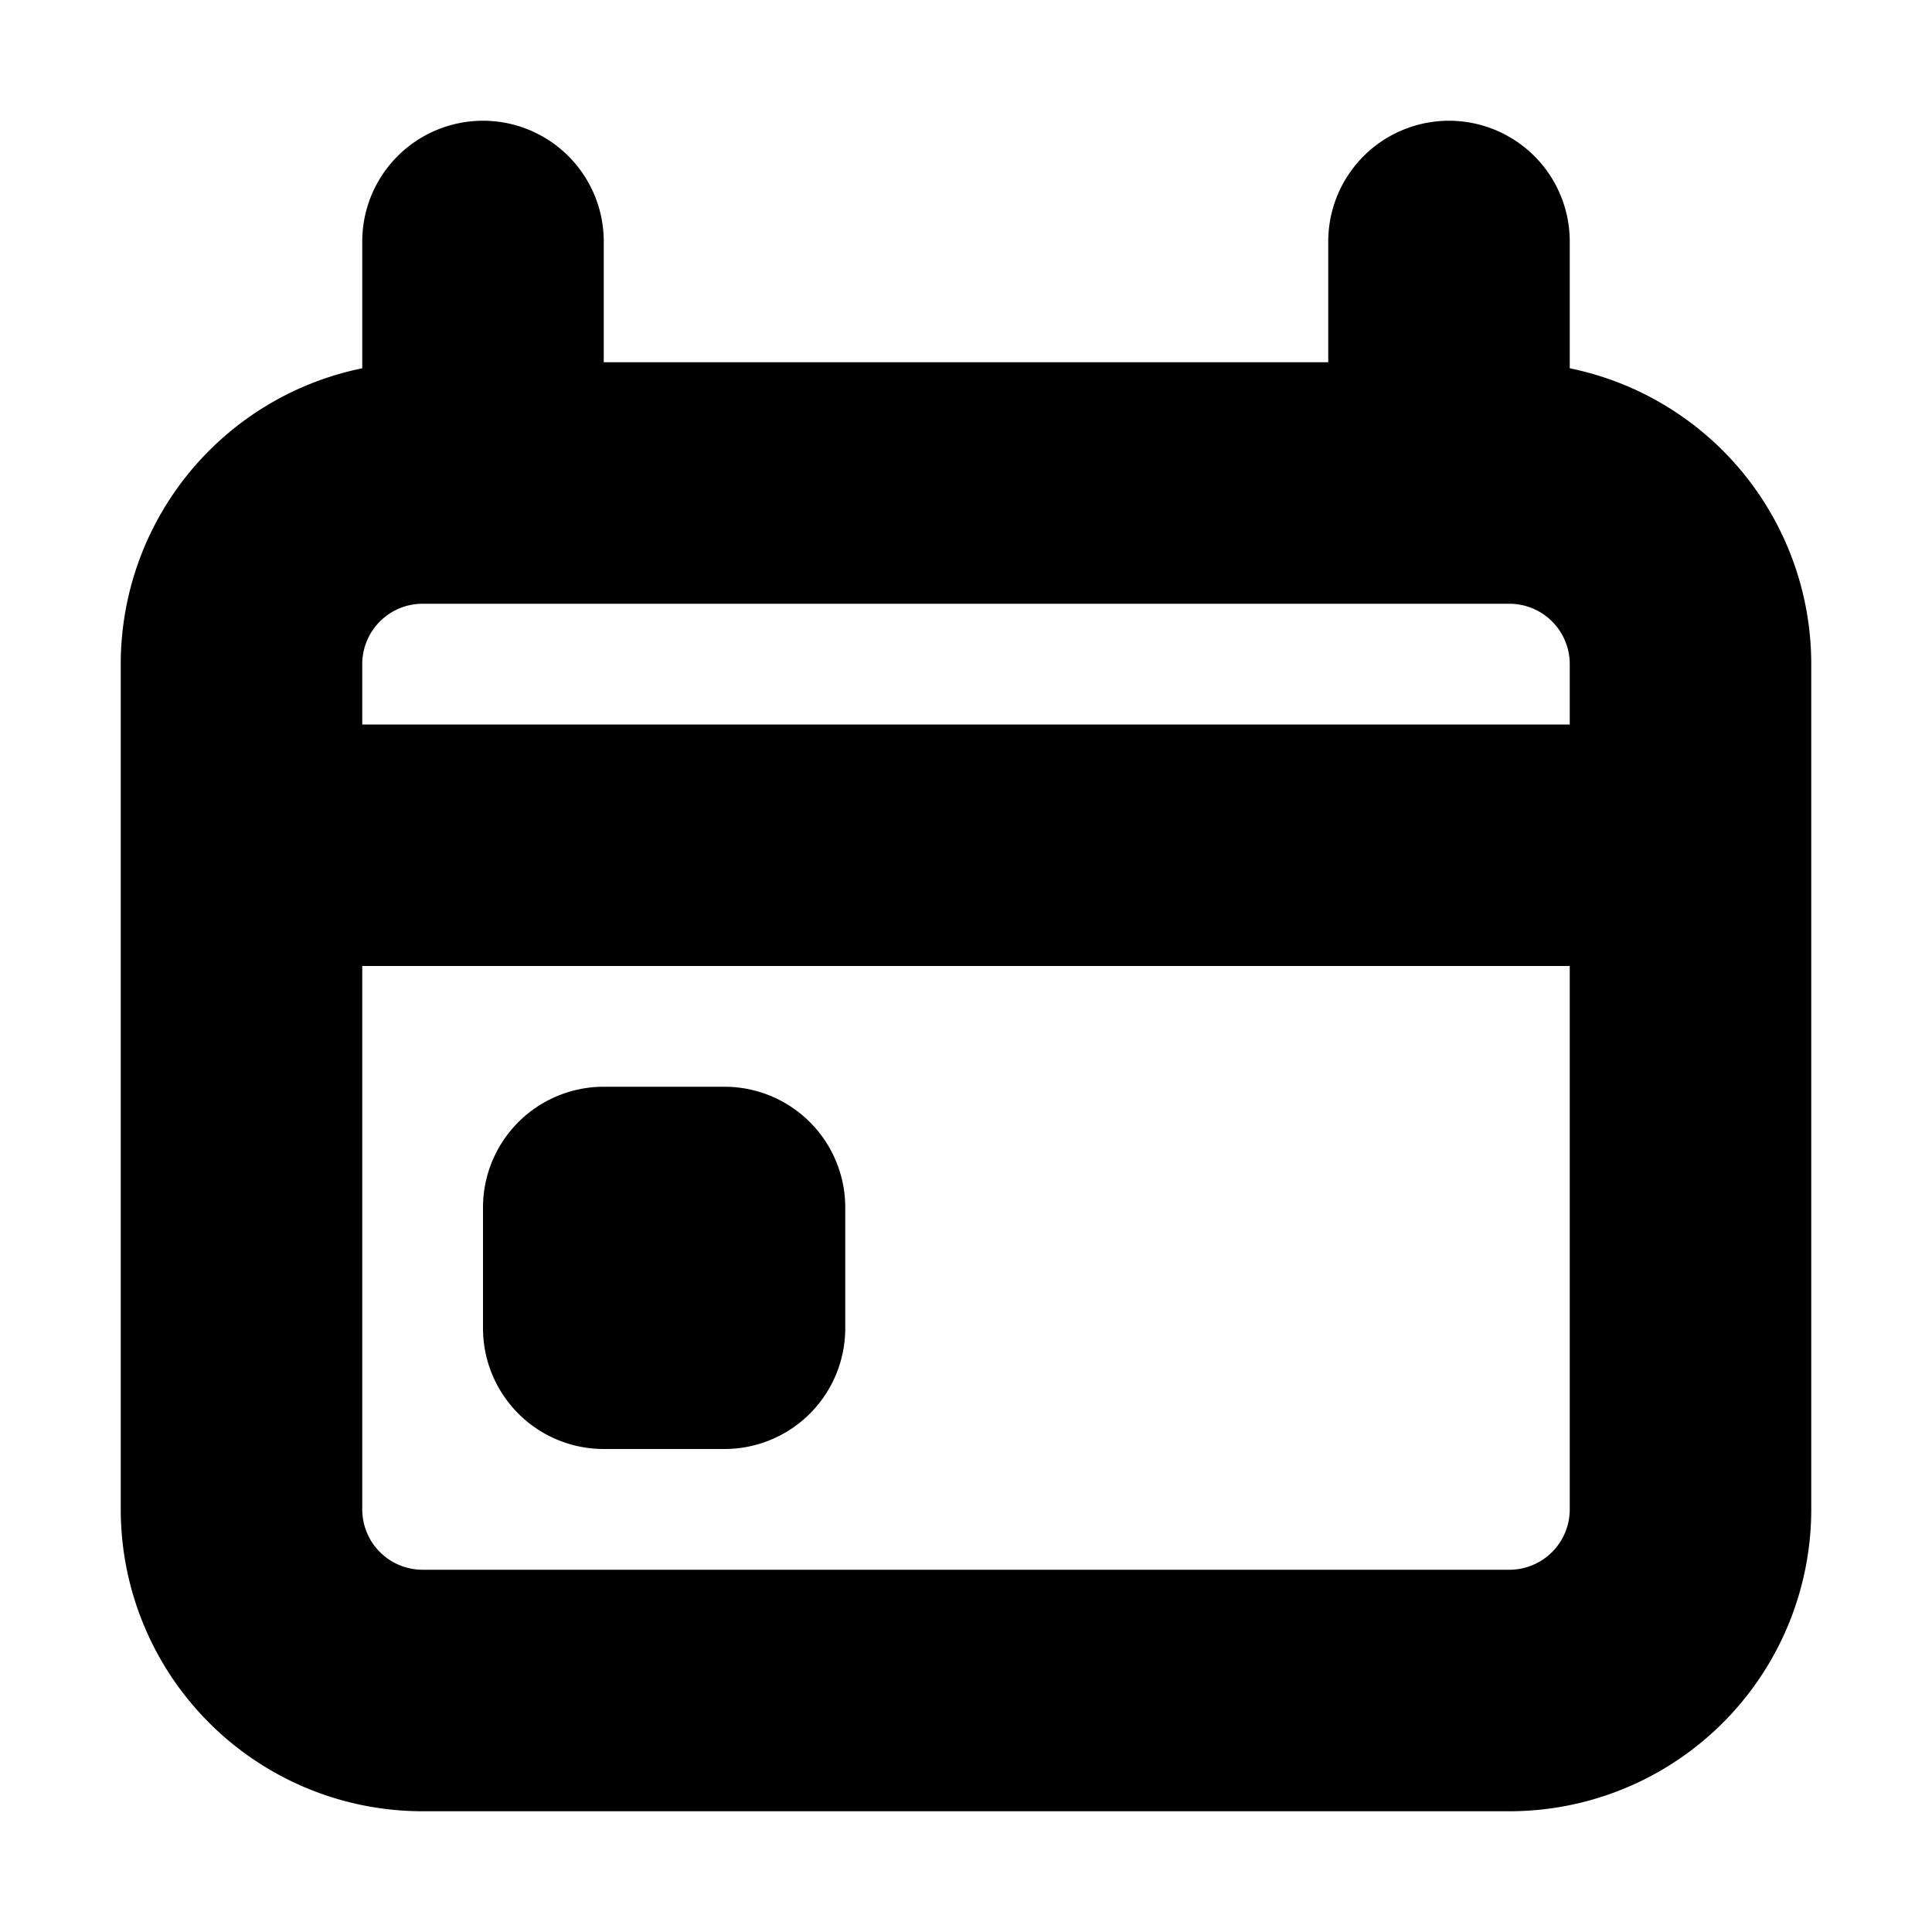 <svg viewBox="0 0 16 16" xmlns="http://www.w3.org/2000/svg">
  <path
    fill-rule="evenodd"
    clip-rule="evenodd"
    d="M12 1a1 1 0 0 1 1 1v1.05a2.5 2.5 0 0 1 2 2.45v7a2.5 2.5 0 0 1-2.5 2.5h-9A2.5 2.5 0 0 1 1 12.5v-7a2.5 2.5 0 0 1 2-2.45V2a1 1 0 0 1 2 0v1h6V2a1 1 0 0 1 1-1ZM4 5h-.5a.5.5 0 0 0-.5.5V6h10v-.5a.5.5 0 0 0-.5-.5H4ZM3 8v4.5a.5.5 0 0 0 .5.5h9a.5.5 0 0 0 .5-.5V8H3Zm1 2a1 1 0 0 1 1-1h1a1 1 0 0 1 1 1v1a1 1 0 0 1-1 1H5a1 1 0 0 1-1-1v-1Z"
  />
</svg>
